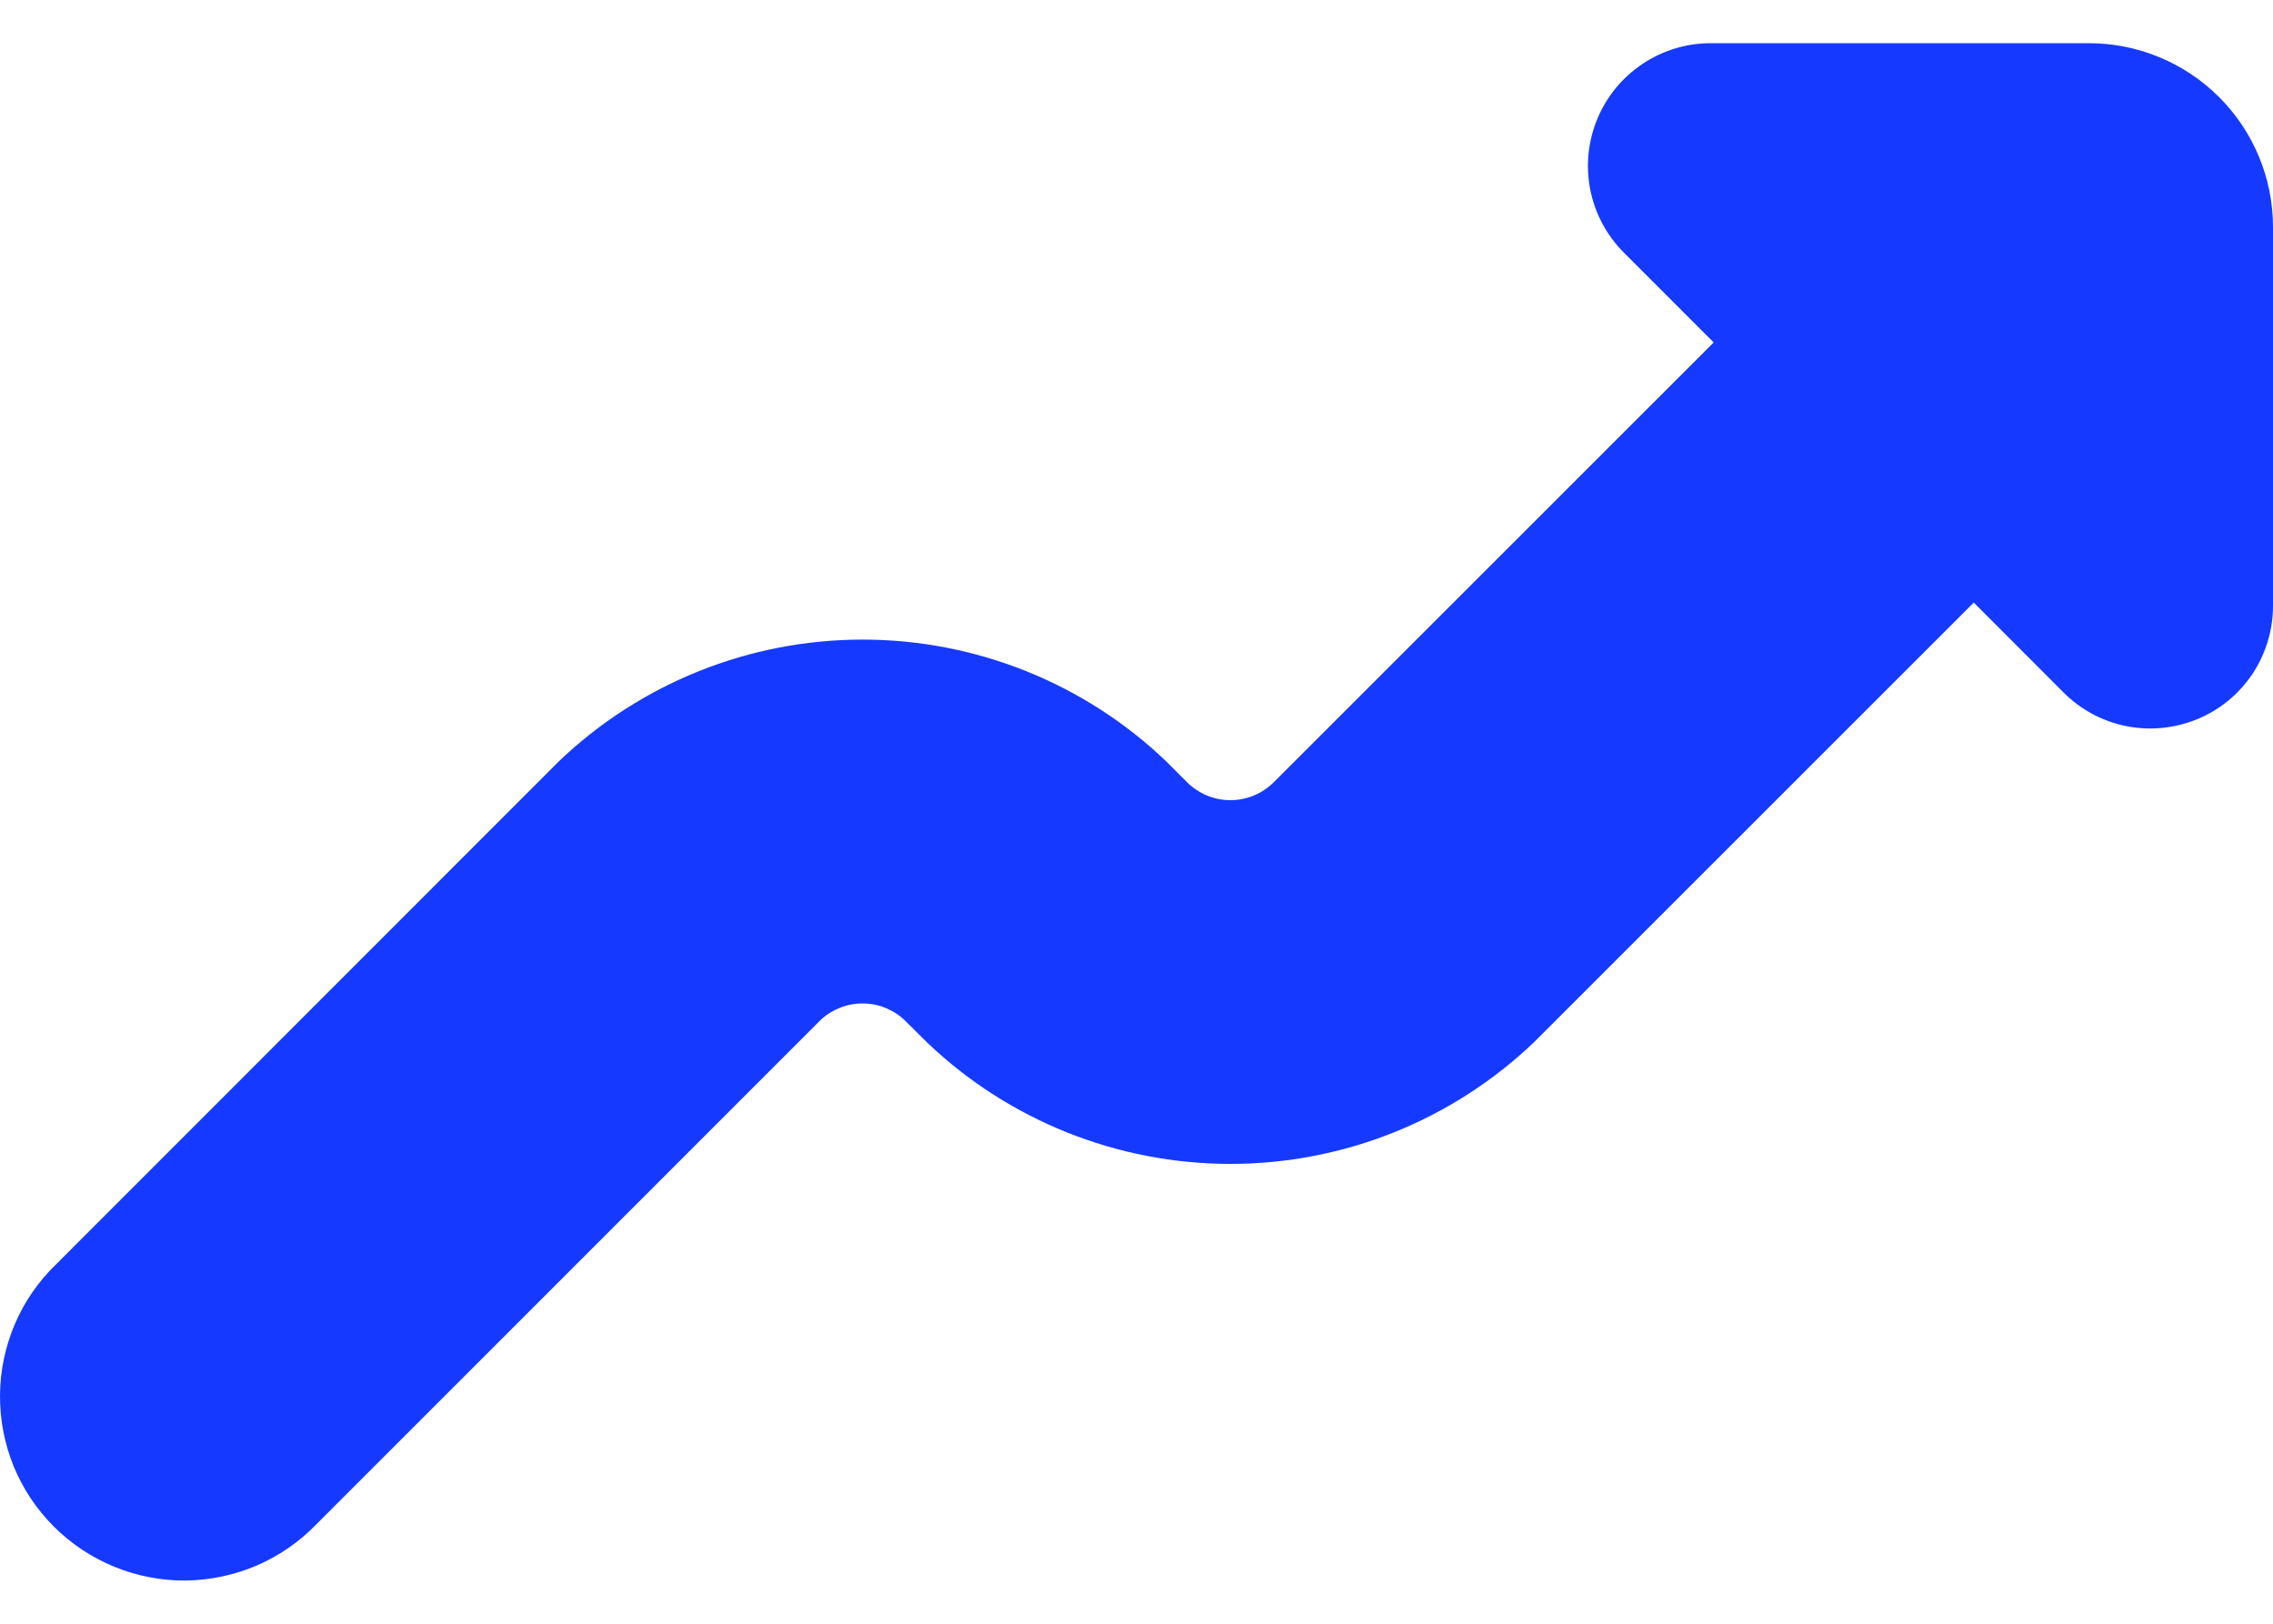 <svg width="14" height="10" viewBox="0 0 14 10" fill="none" xmlns="http://www.w3.org/2000/svg">
<path id="Vector" d="M12.867 0.266H10.536C10.386 0.266 10.24 0.311 10.116 0.394C9.992 0.477 9.895 0.595 9.838 0.733C9.781 0.871 9.766 1.022 9.795 1.169C9.824 1.315 9.896 1.45 10.002 1.556L10.555 2.109L7.846 4.817C7.811 4.852 7.769 4.88 7.723 4.899C7.677 4.918 7.628 4.928 7.578 4.928C7.529 4.928 7.479 4.918 7.433 4.899C7.388 4.88 7.346 4.852 7.311 4.817L7.182 4.688C6.679 4.207 6.009 3.939 5.313 3.939C4.616 3.939 3.947 4.207 3.443 4.688L0.346 7.786C0.238 7.89 0.151 8.015 0.092 8.153C0.033 8.292 0.001 8.44 4.27832e-05 8.591C-0.001 8.741 0.027 8.89 0.084 9.03C0.141 9.169 0.225 9.295 0.332 9.402C0.438 9.508 0.565 9.592 0.704 9.649C0.843 9.706 0.993 9.735 1.143 9.734C1.293 9.732 1.442 9.701 1.58 9.642C1.719 9.582 1.844 9.496 1.948 9.388L5.045 6.291C5.08 6.255 5.122 6.228 5.168 6.209C5.214 6.189 5.263 6.18 5.313 6.18C5.362 6.18 5.412 6.189 5.458 6.209C5.503 6.228 5.545 6.255 5.58 6.291L5.709 6.419C6.212 6.9 6.882 7.168 7.578 7.168C8.275 7.168 8.944 6.9 9.448 6.419L12.157 3.711L12.71 4.265C12.815 4.37 12.95 4.443 13.097 4.472C13.243 4.501 13.395 4.486 13.534 4.429C13.672 4.372 13.79 4.275 13.873 4.151C13.956 4.026 14 3.88 14 3.731V1.399C14 1.099 13.881 0.811 13.668 0.598C13.456 0.386 13.167 0.266 12.867 0.266Z" fill="#1639FF"/>
</svg>

